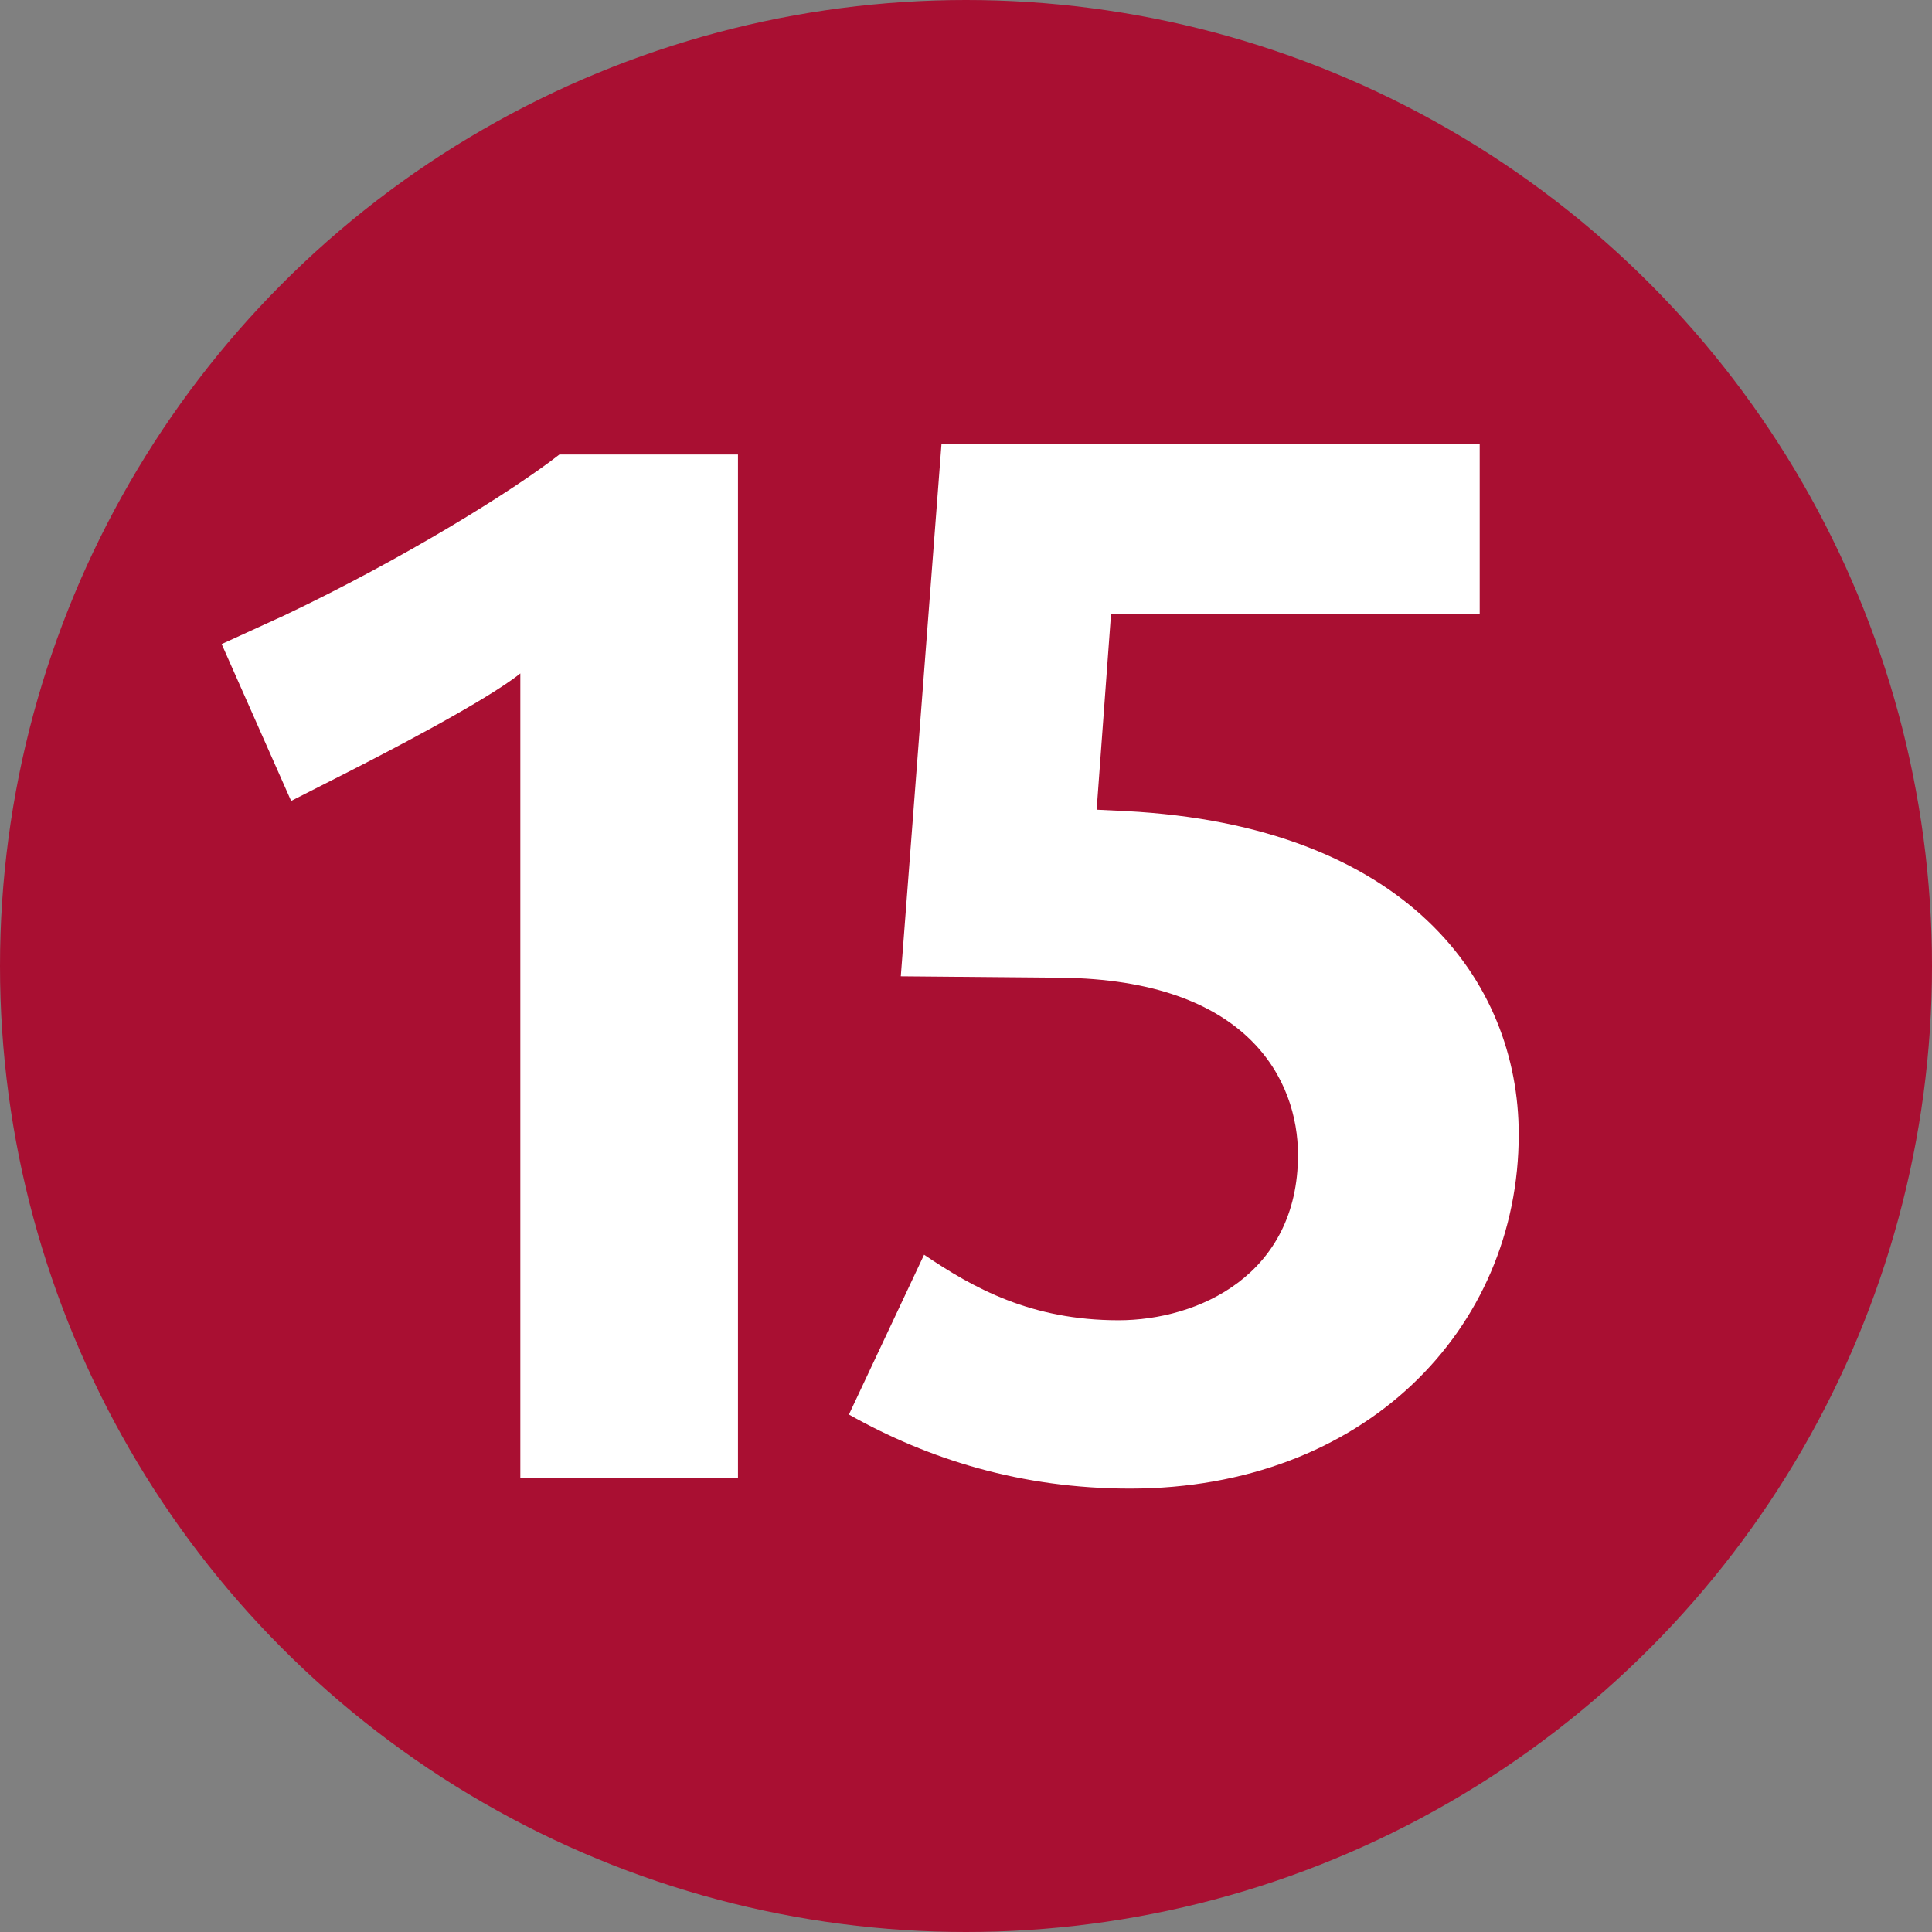 <svg version="1.1" id="ligne1" xmlns="http://www.w3.org/2000/svg" xmlns:xlink="http://www.w3.org/1999/xlink" x="0px" y="0px"
	 width="1000px" height="1000px" viewBox="0 0 1000 1000" enable-background="new 0 0 1000 1000" xml:space="preserve">
<rect x="0" y="0" width="1000" height="1000" fill="#808080" stroke="none"/>
<circle id="circlemetro" fill="#A90F32" cx="500" cy="500" r="500"/>
<path id="path2907" fill="#FFFFFF" d="M381.97,765.05V235.26h-92.421c-23.953,18.717-80.887,54.086-142.52,83.339l-32.296,14.772
	l35.95,81.188l27.869-14.159c19.375-9.83,72.85-37.443,90.772-51.829v416.46h112.64"/>
<path id="path3066" fill="#FFFFFF" d="m 786.091,587.108 c 0,-79.501 -58.437,-159.733 -203.322,-167.278 l -15.148,-0.73 7.452,-101.371 H 765.888 V 229.821 H 487.315 l -21.064,275.521 82.572,0.73 c 97.645,0.955 123.015,53.325 123.015,91.653 0,62.163 -51.64,85.643 -92.889,85.643 -45.199,0 -75.045,-16.608 -100.64,-33.928 l -38.908,82.722 c 41.099,23.18 89.312,38.328 145.54,38.328 120.768,-0.019 201.15,-82.085 201.15,-183.381"/>
</svg>
